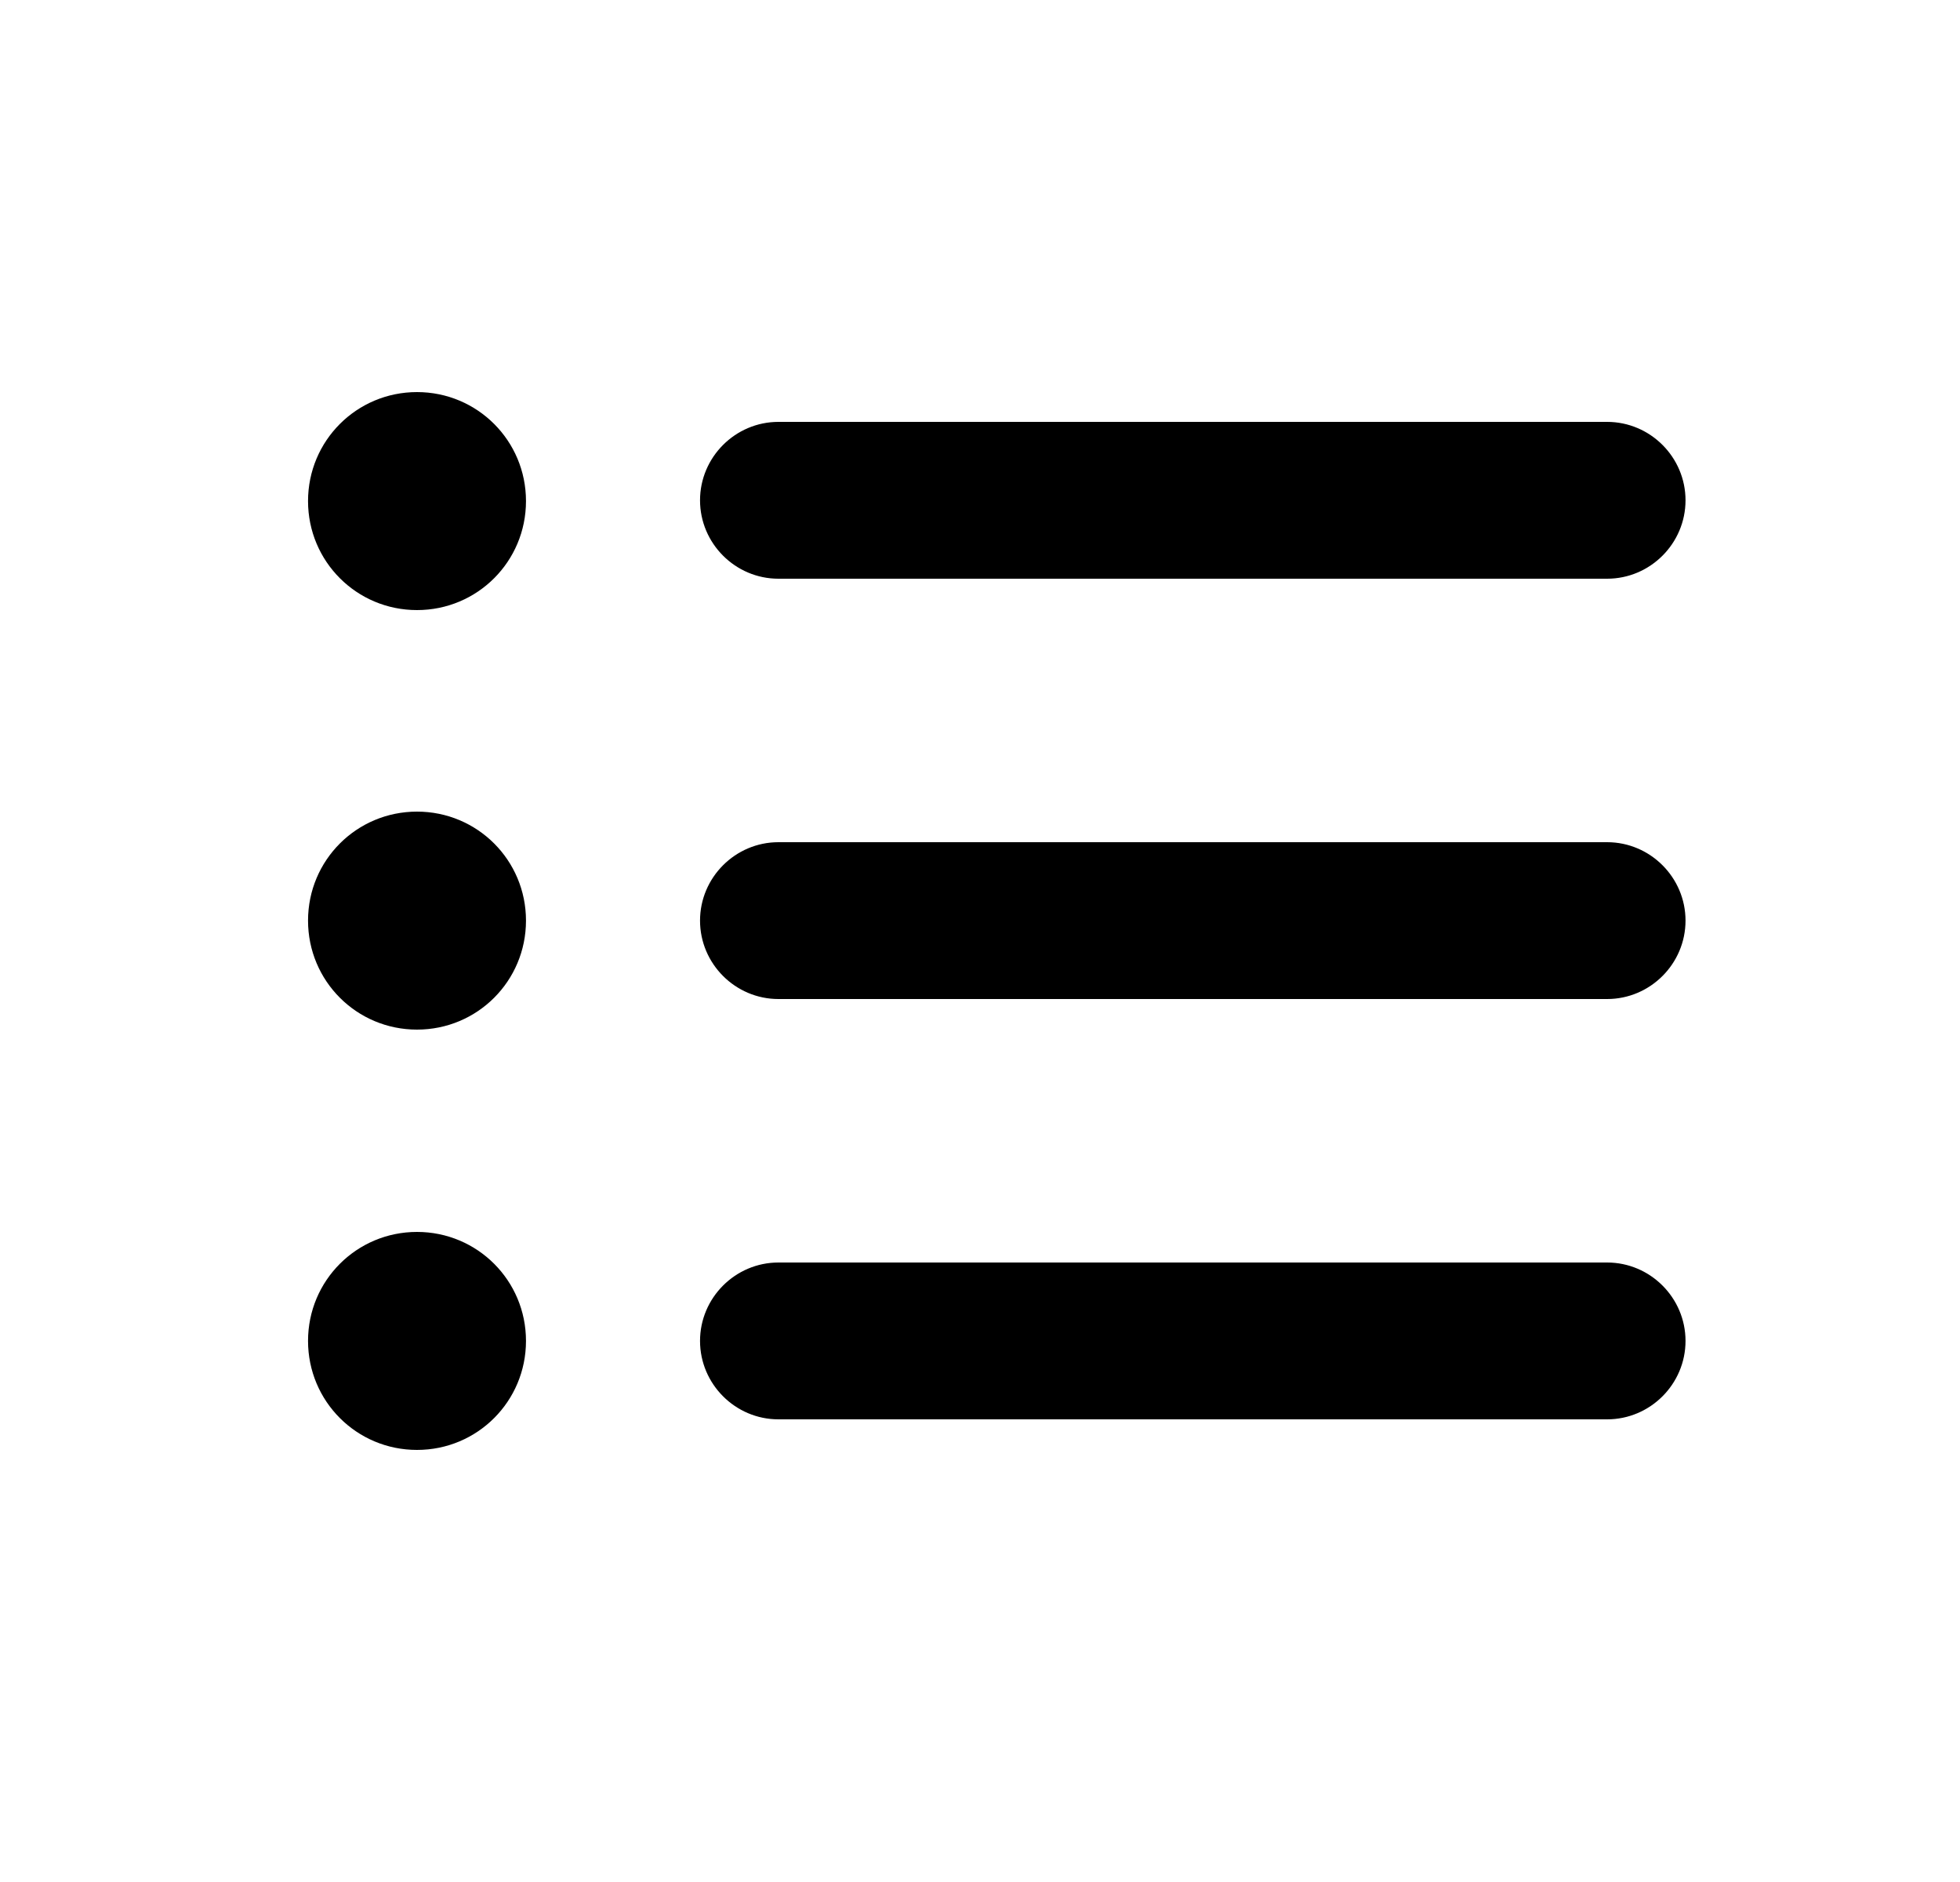 <svg width="25" height="24" viewBox="0 0 25 24" fill="none" xmlns="http://www.w3.org/2000/svg">
<path d="M5.319 7.27C5.81 7.27 6.209 6.872 6.209 6.38C6.209 5.888 5.81 5.49 5.319 5.49C4.827 5.49 4.429 5.888 4.429 6.38C4.429 6.872 4.827 7.27 5.319 7.27Z" fill="currentColor"/>
<path d="M5.319 7.78C4.549 7.78 3.929 7.16 3.929 6.39C3.929 5.62 4.549 5 5.319 5C6.089 5 6.709 5.62 6.709 6.39C6.709 7.16 6.089 7.78 5.319 7.78ZM5.319 5.99C5.099 5.99 4.929 6.17 4.929 6.38C4.929 6.6 5.109 6.77 5.319 6.77C5.539 6.77 5.709 6.59 5.709 6.38C5.719 6.17 5.539 5.99 5.319 5.99Z" fill="currentColor"/>
<path d="M20.499 7.38H9.929C9.379 7.38 8.929 6.93 8.929 6.38C8.929 5.83 9.379 5.38 9.929 5.38H20.499C21.049 5.38 21.499 5.83 21.499 6.38C21.499 6.93 21.049 7.38 20.499 7.38Z" fill="currentColor"/>
<path d="M5.319 12.63C5.81 12.63 6.209 12.232 6.209 11.74C6.209 11.249 5.81 10.85 5.319 10.85C4.827 10.85 4.429 11.249 4.429 11.74C4.429 12.232 4.827 12.63 5.319 12.63Z" fill="currentColor"/>
<path d="M5.319 13.13C4.549 13.13 3.929 12.51 3.929 11.74C3.929 10.97 4.549 10.35 5.319 10.35C6.089 10.35 6.709 10.97 6.709 11.74C6.709 12.51 6.089 13.13 5.319 13.13ZM5.319 11.35C5.099 11.35 4.929 11.53 4.929 11.74C4.929 11.95 5.109 12.13 5.319 12.13C5.539 12.13 5.709 11.95 5.709 11.74C5.709 11.53 5.539 11.35 5.319 11.35Z" fill="currentColor"/>
<path d="M20.499 12.74H9.929C9.379 12.74 8.929 12.29 8.929 11.74C8.929 11.19 9.379 10.74 9.929 10.74H20.499C21.049 10.74 21.499 11.19 21.499 11.74C21.499 12.29 21.049 12.74 20.499 12.74Z" fill="currentColor"/>
<path d="M5.319 17.99C5.81 17.99 6.209 17.591 6.209 17.1C6.209 16.608 5.81 16.21 5.319 16.21C4.827 16.21 4.429 16.608 4.429 17.1C4.429 17.591 4.827 17.99 5.319 17.99Z" fill="currentColor"/>
<path d="M5.319 18.49C4.549 18.49 3.929 17.87 3.929 17.1C3.929 16.33 4.549 15.71 5.319 15.71C6.089 15.71 6.709 16.33 6.709 17.1C6.709 17.87 6.089 18.49 5.319 18.49ZM5.319 16.7C5.099 16.7 4.929 16.88 4.929 17.09C4.929 17.31 5.109 17.48 5.319 17.48C5.539 17.48 5.709 17.3 5.709 17.09C5.719 16.88 5.539 16.7 5.319 16.7Z" fill="currentColor"/>
<path d="M20.499 18.1H9.929C9.379 18.1 8.929 17.65 8.929 17.1C8.929 16.55 9.379 16.1 9.929 16.1H20.499C21.049 16.1 21.499 16.55 21.499 17.1C21.499 17.65 21.049 18.1 20.499 18.1Z" fill="currentColor"/>
</svg>
